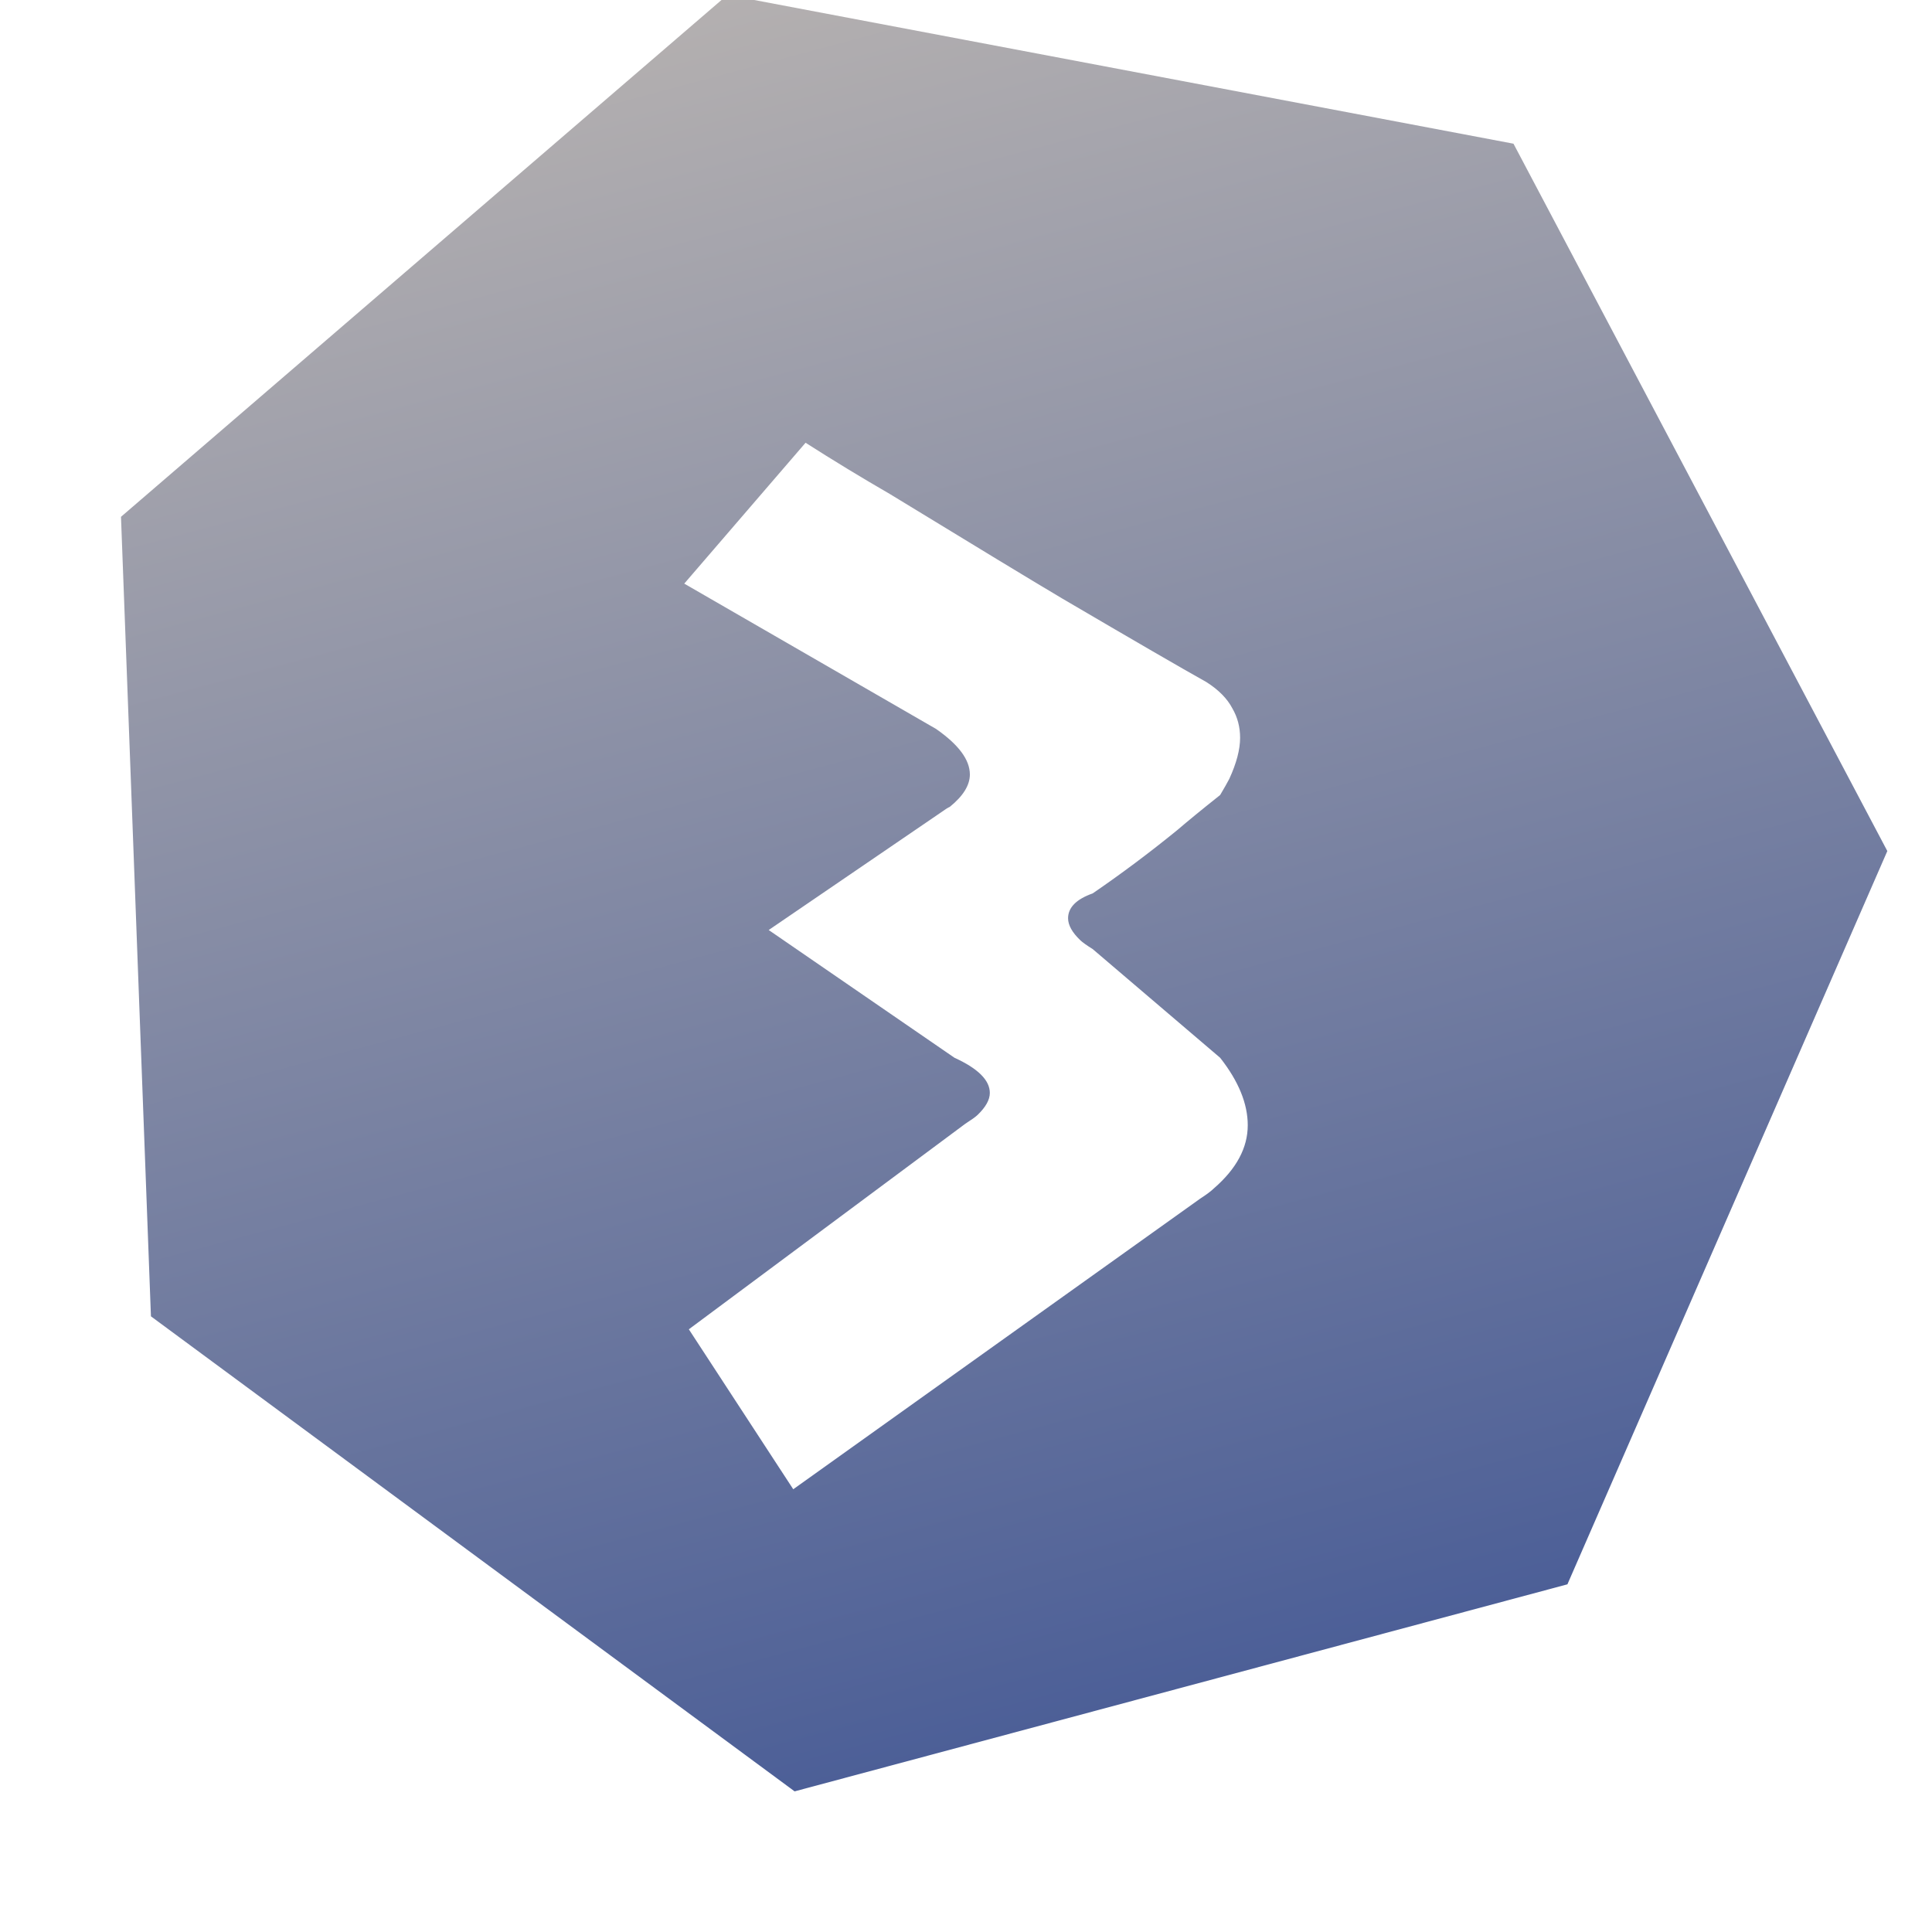 <svg width="24" height="24" viewBox="0 0 24 24" fill="none" xmlns="http://www.w3.org/2000/svg">
<g filter="url(#filter0_i_167_531)">
<path d="M9.036 0.937L18.801 2.785L23.445 11.572L19.471 20.681L9.871 23.253L1.875 17.352L1.503 7.42L9.036 0.937Z" fill="url(#paint0_linear_167_531)"/>
</g>
<g filter="url(#filter1_d_167_531)">
<path d="M15.157 12.64C15.386 12.931 15.5 13.211 15.5 13.478C15.5 13.758 15.36 14.019 15.08 14.262C15.042 14.299 14.985 14.341 14.909 14.39L9.854 18L8.557 16.013L11.991 13.46C12.067 13.411 12.118 13.375 12.143 13.351C12.245 13.253 12.296 13.162 12.296 13.077C12.296 12.919 12.149 12.773 11.857 12.64L9.549 11.053L11.685 9.595C11.736 9.558 11.774 9.534 11.8 9.522C11.965 9.388 12.048 9.254 12.048 9.121C12.048 8.938 11.908 8.75 11.628 8.555L8.5 6.75L10.007 5C10.35 5.219 10.7 5.432 11.056 5.638C12.111 6.282 12.823 6.714 13.192 6.933C14.082 7.455 14.68 7.802 14.985 7.972C15.138 8.069 15.246 8.179 15.309 8.3C15.373 8.41 15.405 8.531 15.405 8.665C15.405 8.811 15.36 8.981 15.271 9.175C15.246 9.224 15.207 9.291 15.157 9.376C14.928 9.558 14.75 9.704 14.623 9.813C14.279 10.093 13.93 10.354 13.574 10.598C13.37 10.67 13.268 10.774 13.268 10.907C13.268 10.992 13.319 11.084 13.421 11.181C13.446 11.205 13.497 11.242 13.574 11.29L15.157 12.64Z" fill="white"/>
</g>
<defs>
<filter id="filter0_i_167_531" x="1.503" y="0.937" width="21.942" height="22.316" filterUnits="userSpaceOnUse" color-interpolation-filters="sRGB">
<feFlood flood-opacity="0" result="BackgroundImageFix"/>
<feBlend mode="normal" in="SourceGraphic" in2="BackgroundImageFix" result="shape"/>
<feColorMatrix in="SourceAlpha" type="matrix" values="0 0 0 0 0 0 0 0 0 0 0 0 0 0 0 0 0 0 127 0" result="hardAlpha"/>
<feOffset dy="-1"/>
<feComposite in2="hardAlpha" operator="arithmetic" k2="-1" k3="1"/>
<feColorMatrix type="matrix" values="0 0 0 0 0 0 0 0 0 0 0 0 0 0 0 0 0 0 0.24 0"/>
<feBlend mode="normal" in2="shape" result="effect1_innerShadow_167_531"/>
</filter>
<filter id="filter1_d_167_531" x="8.5" y="5" width="7" height="13.5" filterUnits="userSpaceOnUse" color-interpolation-filters="sRGB">
<feFlood flood-opacity="0" result="BackgroundImageFix"/>
<feColorMatrix in="SourceAlpha" type="matrix" values="0 0 0 0 0 0 0 0 0 0 0 0 0 0 0 0 0 0 127 0" result="hardAlpha"/>
<feOffset dy="0.5"/>
<feComposite in2="hardAlpha" operator="out"/>
<feColorMatrix type="matrix" values="0 0 0 0 0 0 0 0 0 0 0 0 0 0 0 0 0 0 0.24 0"/>
<feBlend mode="normal" in2="BackgroundImageFix" result="effect1_dropShadow_167_531"/>
<feBlend mode="normal" in="SourceGraphic" in2="effect1_dropShadow_167_531" result="shape"/>
</filter>
<linearGradient id="paint0_linear_167_531" x1="9.036" y1="0.937" x2="14.965" y2="23.063" gradientUnits="userSpaceOnUse">
<stop stop-color="#B4B0B0"/>
<stop offset="1" stop-color="#475B96"/>
</linearGradient>
</defs>
</svg>
